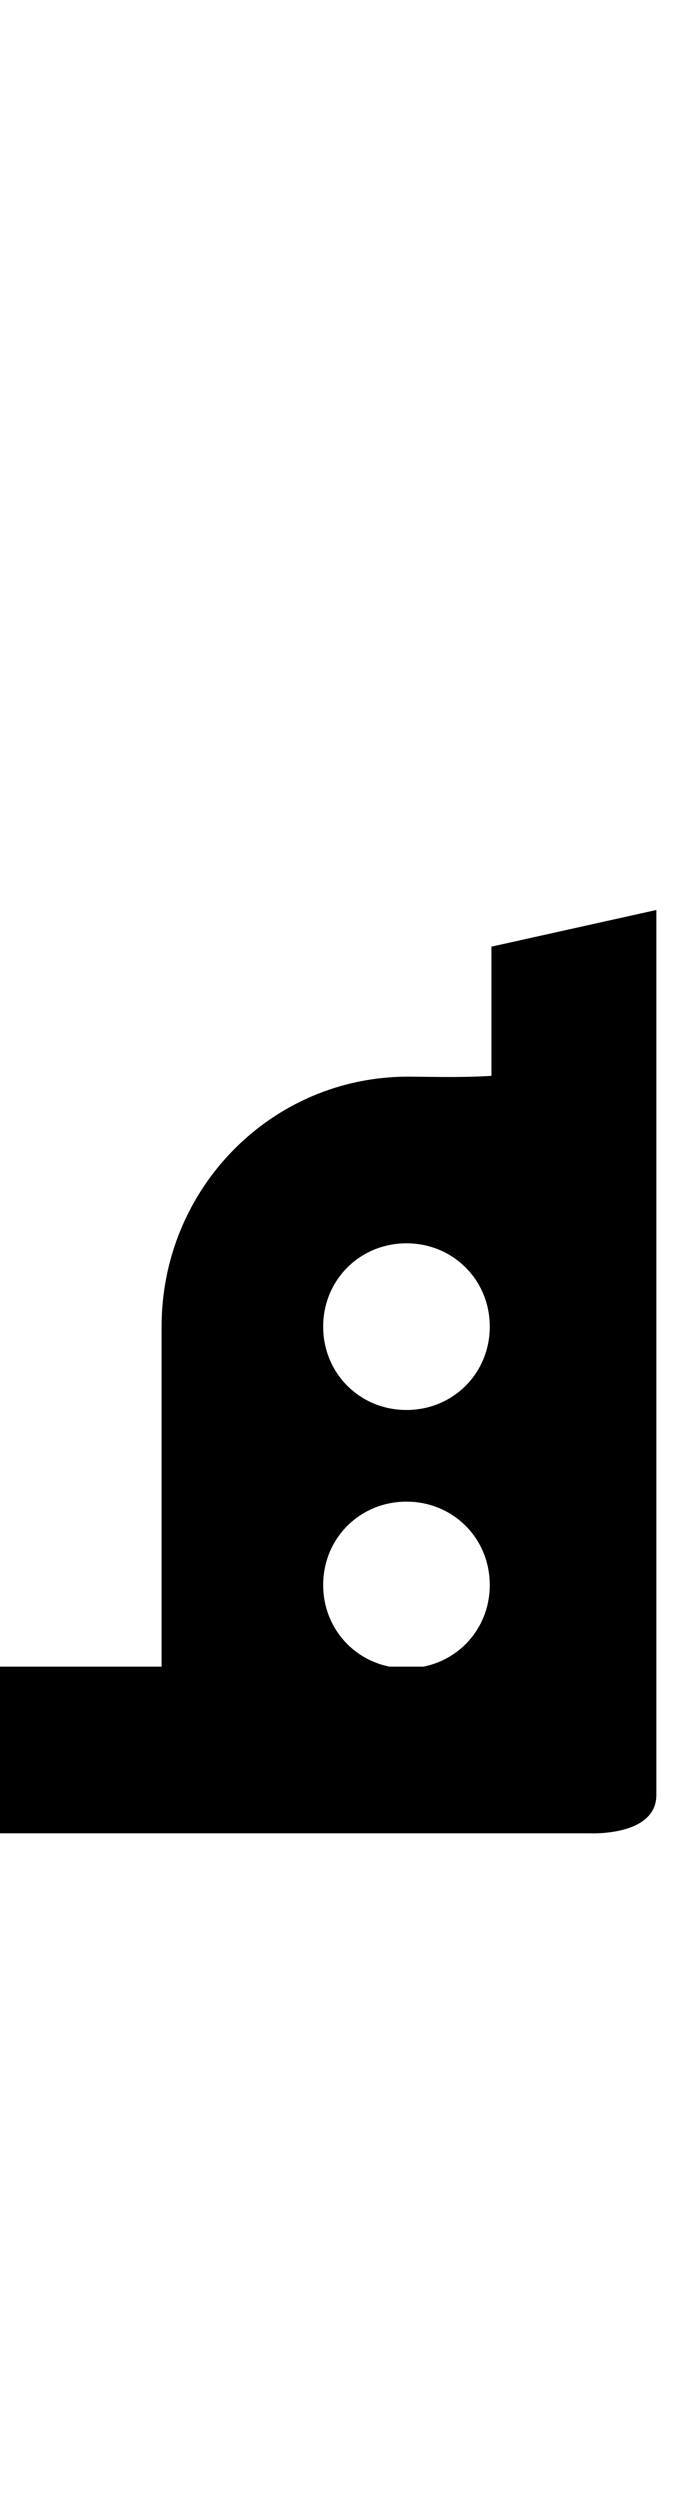 <?xml version="1.0" standalone="no"?>
<svg xmlns="http://www.w3.org/2000/svg" version="1.1" viewBox="0 0 419.0 1500.0" width="419.0" height="1500.0">
 <g transform="matrix(1 0 0 -1 0 1100.0)">
  <path d="M394.0 394.0V554.0L295.0 532.0V426.0L394.0 394.0ZM225.0 550.0ZM225.0 550.0ZM225.0 -150.0ZM245.0 0.0C327.0 0.0 394.0 67.0 394.0 150.0C394.0 178.0 387.0 209.0 373.0 232.0H118.0C105.0 209.0 97.0 178.0 97.0 150.0C97.0 67.0 163.0 0.0 245.0 0.0ZM-20.0 0.0H245.0L180.0 100.0H-20.0V0.0ZM97.0 84.0H131.0V304.0H97.0V84.0ZM244.0 99.0C216.0 99.0 194.0 121.0 194.0 149.0C194.0 177.0 216.0 199.0 244.0 199.0C272.0 199.0 294.0 177.0 294.0 149.0C294.0 121.0 272.0 99.0 244.0 99.0ZM174.0 0.0H354.0C354.0 0.0 394.0 -2.0 394.0 23.0V304.0L294.0 282.0V100.0H174.0V0.0ZM244.0 254.0C216.0 254.0 194.0 276.0 194.0 304.0C194.0 332.0 216.0 354.0 244.0 354.0C272.0 354.0 294.0 332.0 294.0 304.0C294.0 276.0 272.0 254.0 244.0 254.0ZM118.0 227.0H372.0C386.0 250.0 394.0 276.0 394.0 304.0C394.0 387.0 327.0 454.0 245.0 454.0C163.0 454.0 97.0 387.0 97.0 304.0C97.0 276.0 105.0 250.0 118.0 227.0ZM394.0 304.0V500.0C367.0 448.0 280.0 454.0 245.0 454.0L394.0 304.0Z" />
 </g>
</svg>
